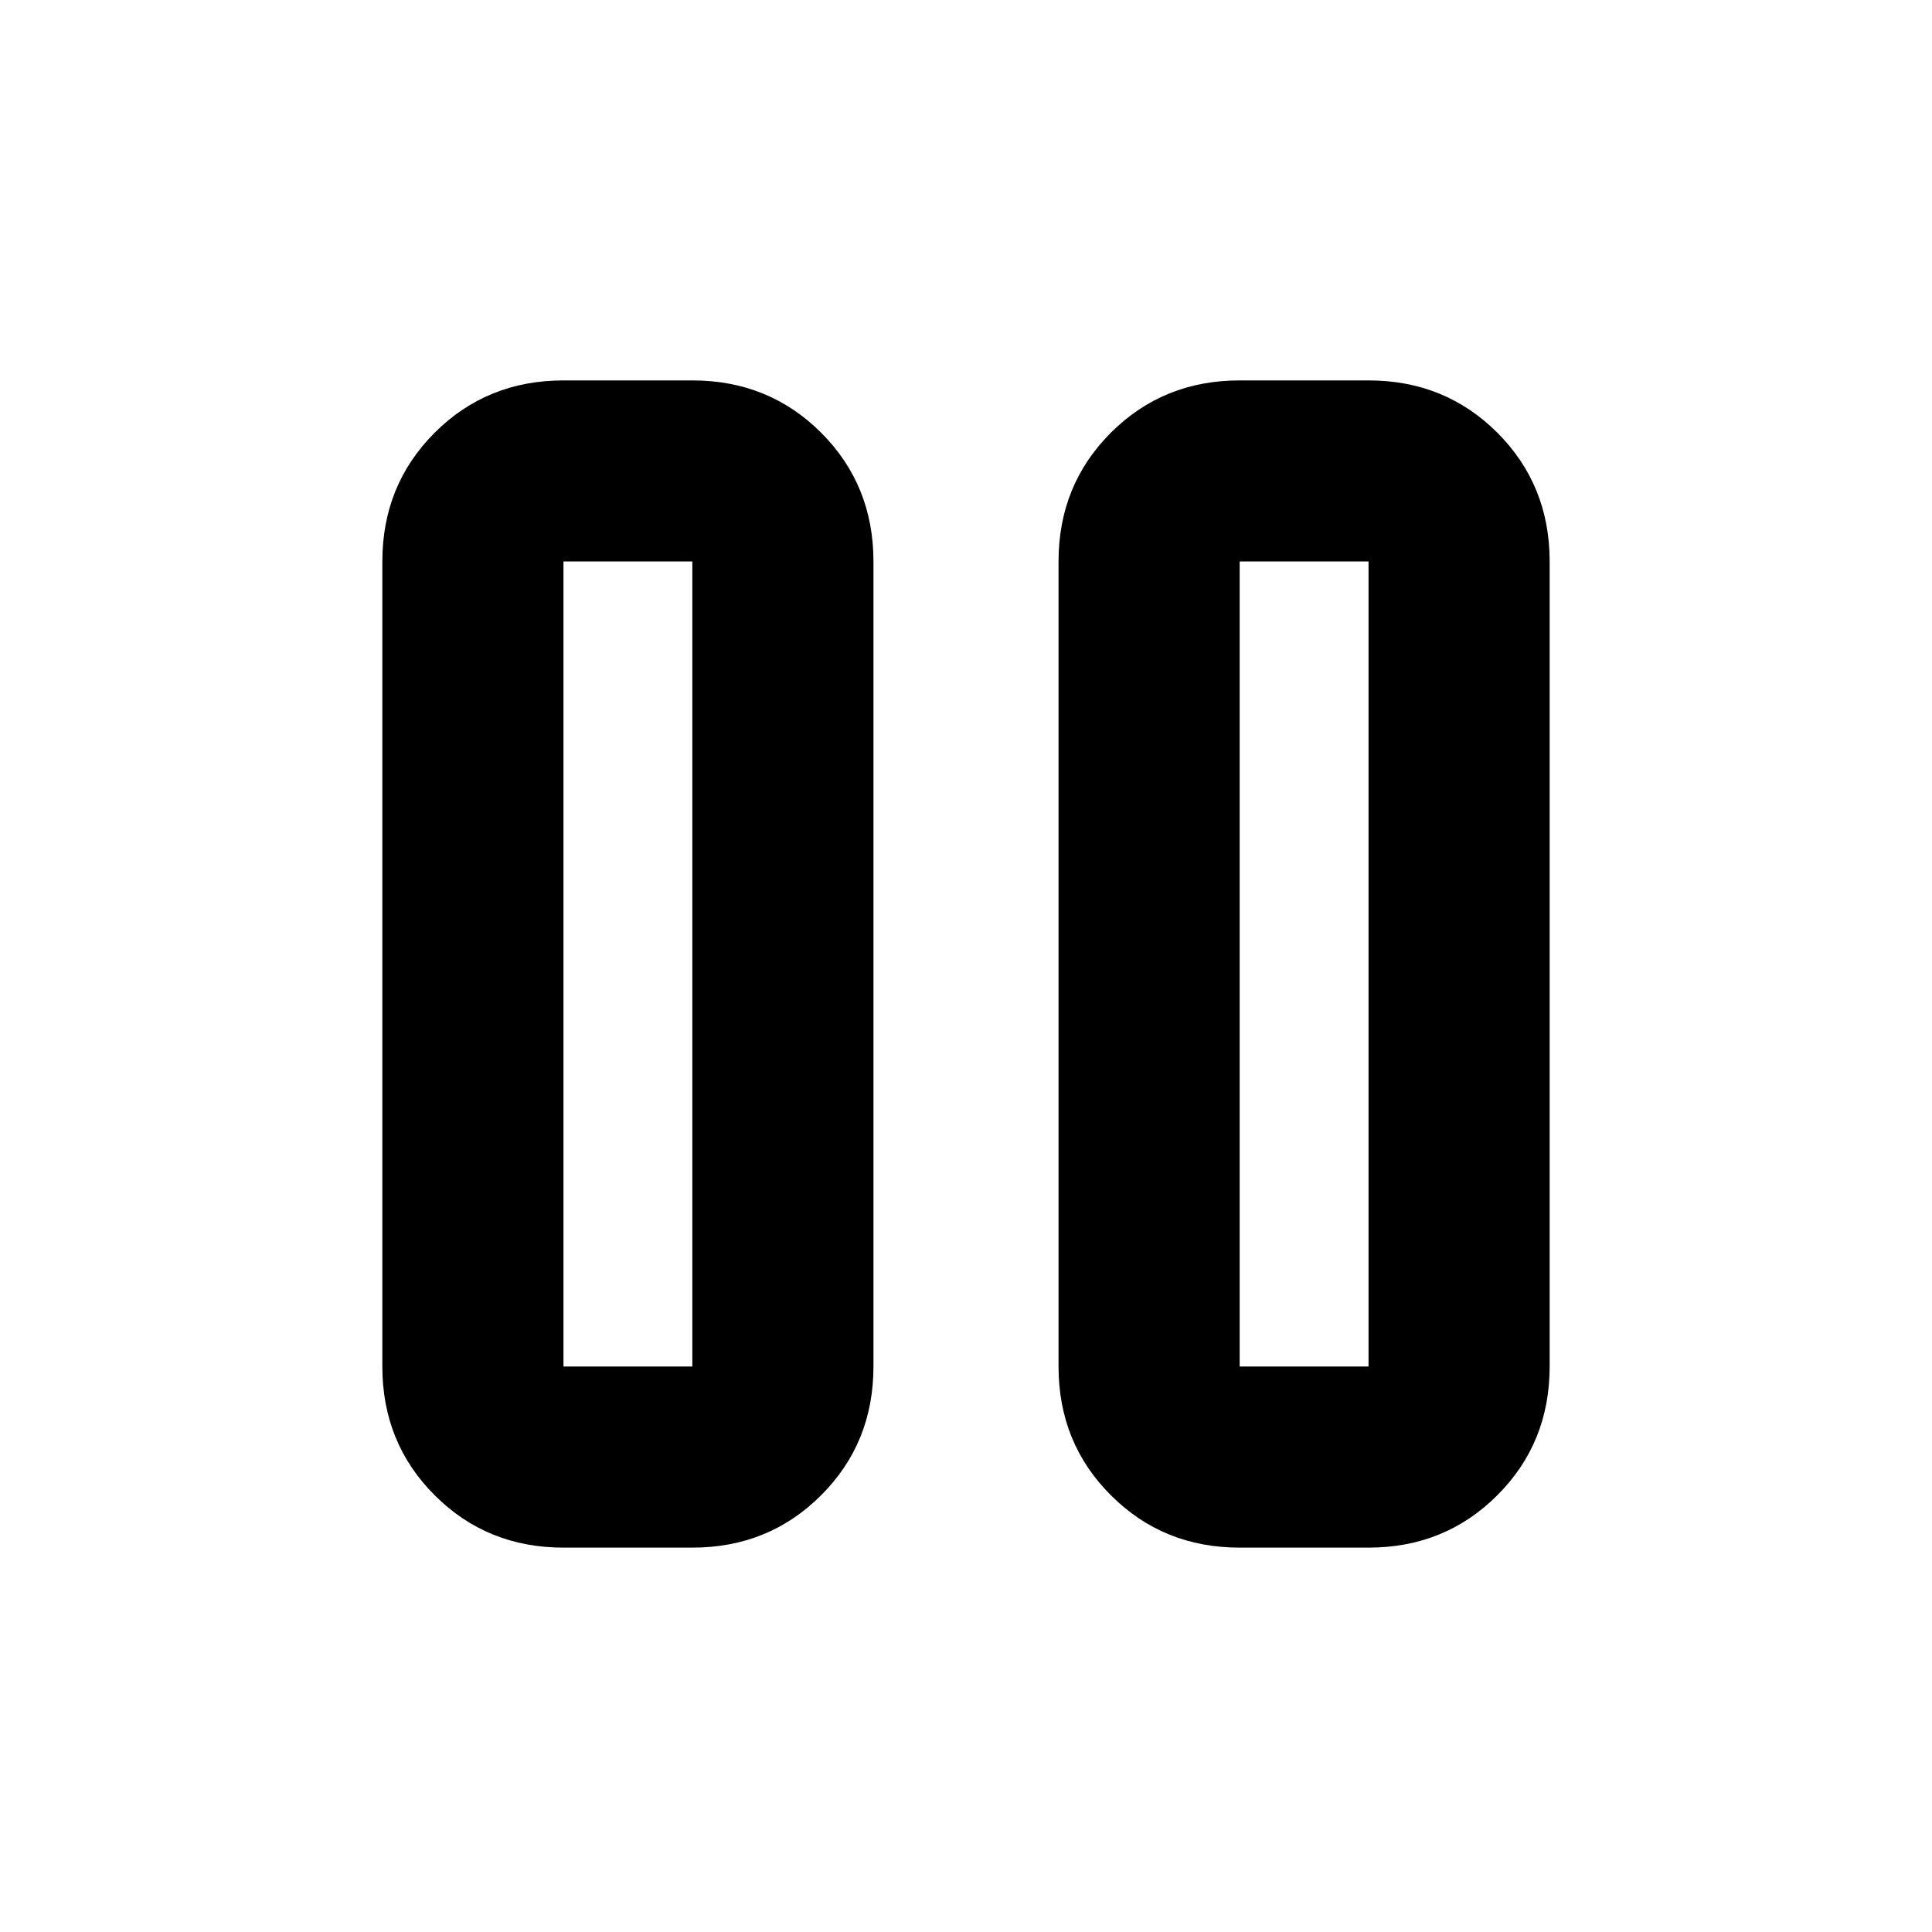 <svg xmlns="http://www.w3.org/2000/svg" height="20" width="20"><path d="M12.833 16.021Q12.042 16.021 11.5 15.479Q10.958 14.938 10.958 14.146V5.812Q10.958 5.021 11.5 4.479Q12.042 3.938 12.833 3.938H14.167Q14.958 3.938 15.5 4.479Q16.042 5.021 16.042 5.812V14.146Q16.042 14.938 15.5 15.479Q14.958 16.021 14.167 16.021ZM5.833 16.021Q5.042 16.021 4.5 15.479Q3.958 14.938 3.958 14.146V5.812Q3.958 5.021 4.5 4.479Q5.042 3.938 5.833 3.938H7.167Q7.958 3.938 8.5 4.479Q9.042 5.021 9.042 5.812V14.146Q9.042 14.938 8.5 15.479Q7.958 16.021 7.167 16.021ZM12.833 14.146H14.167V5.812H12.833ZM5.833 14.146H7.167V5.812H5.833ZM5.833 5.812V14.146ZM12.833 5.812V14.146Z"/></svg>